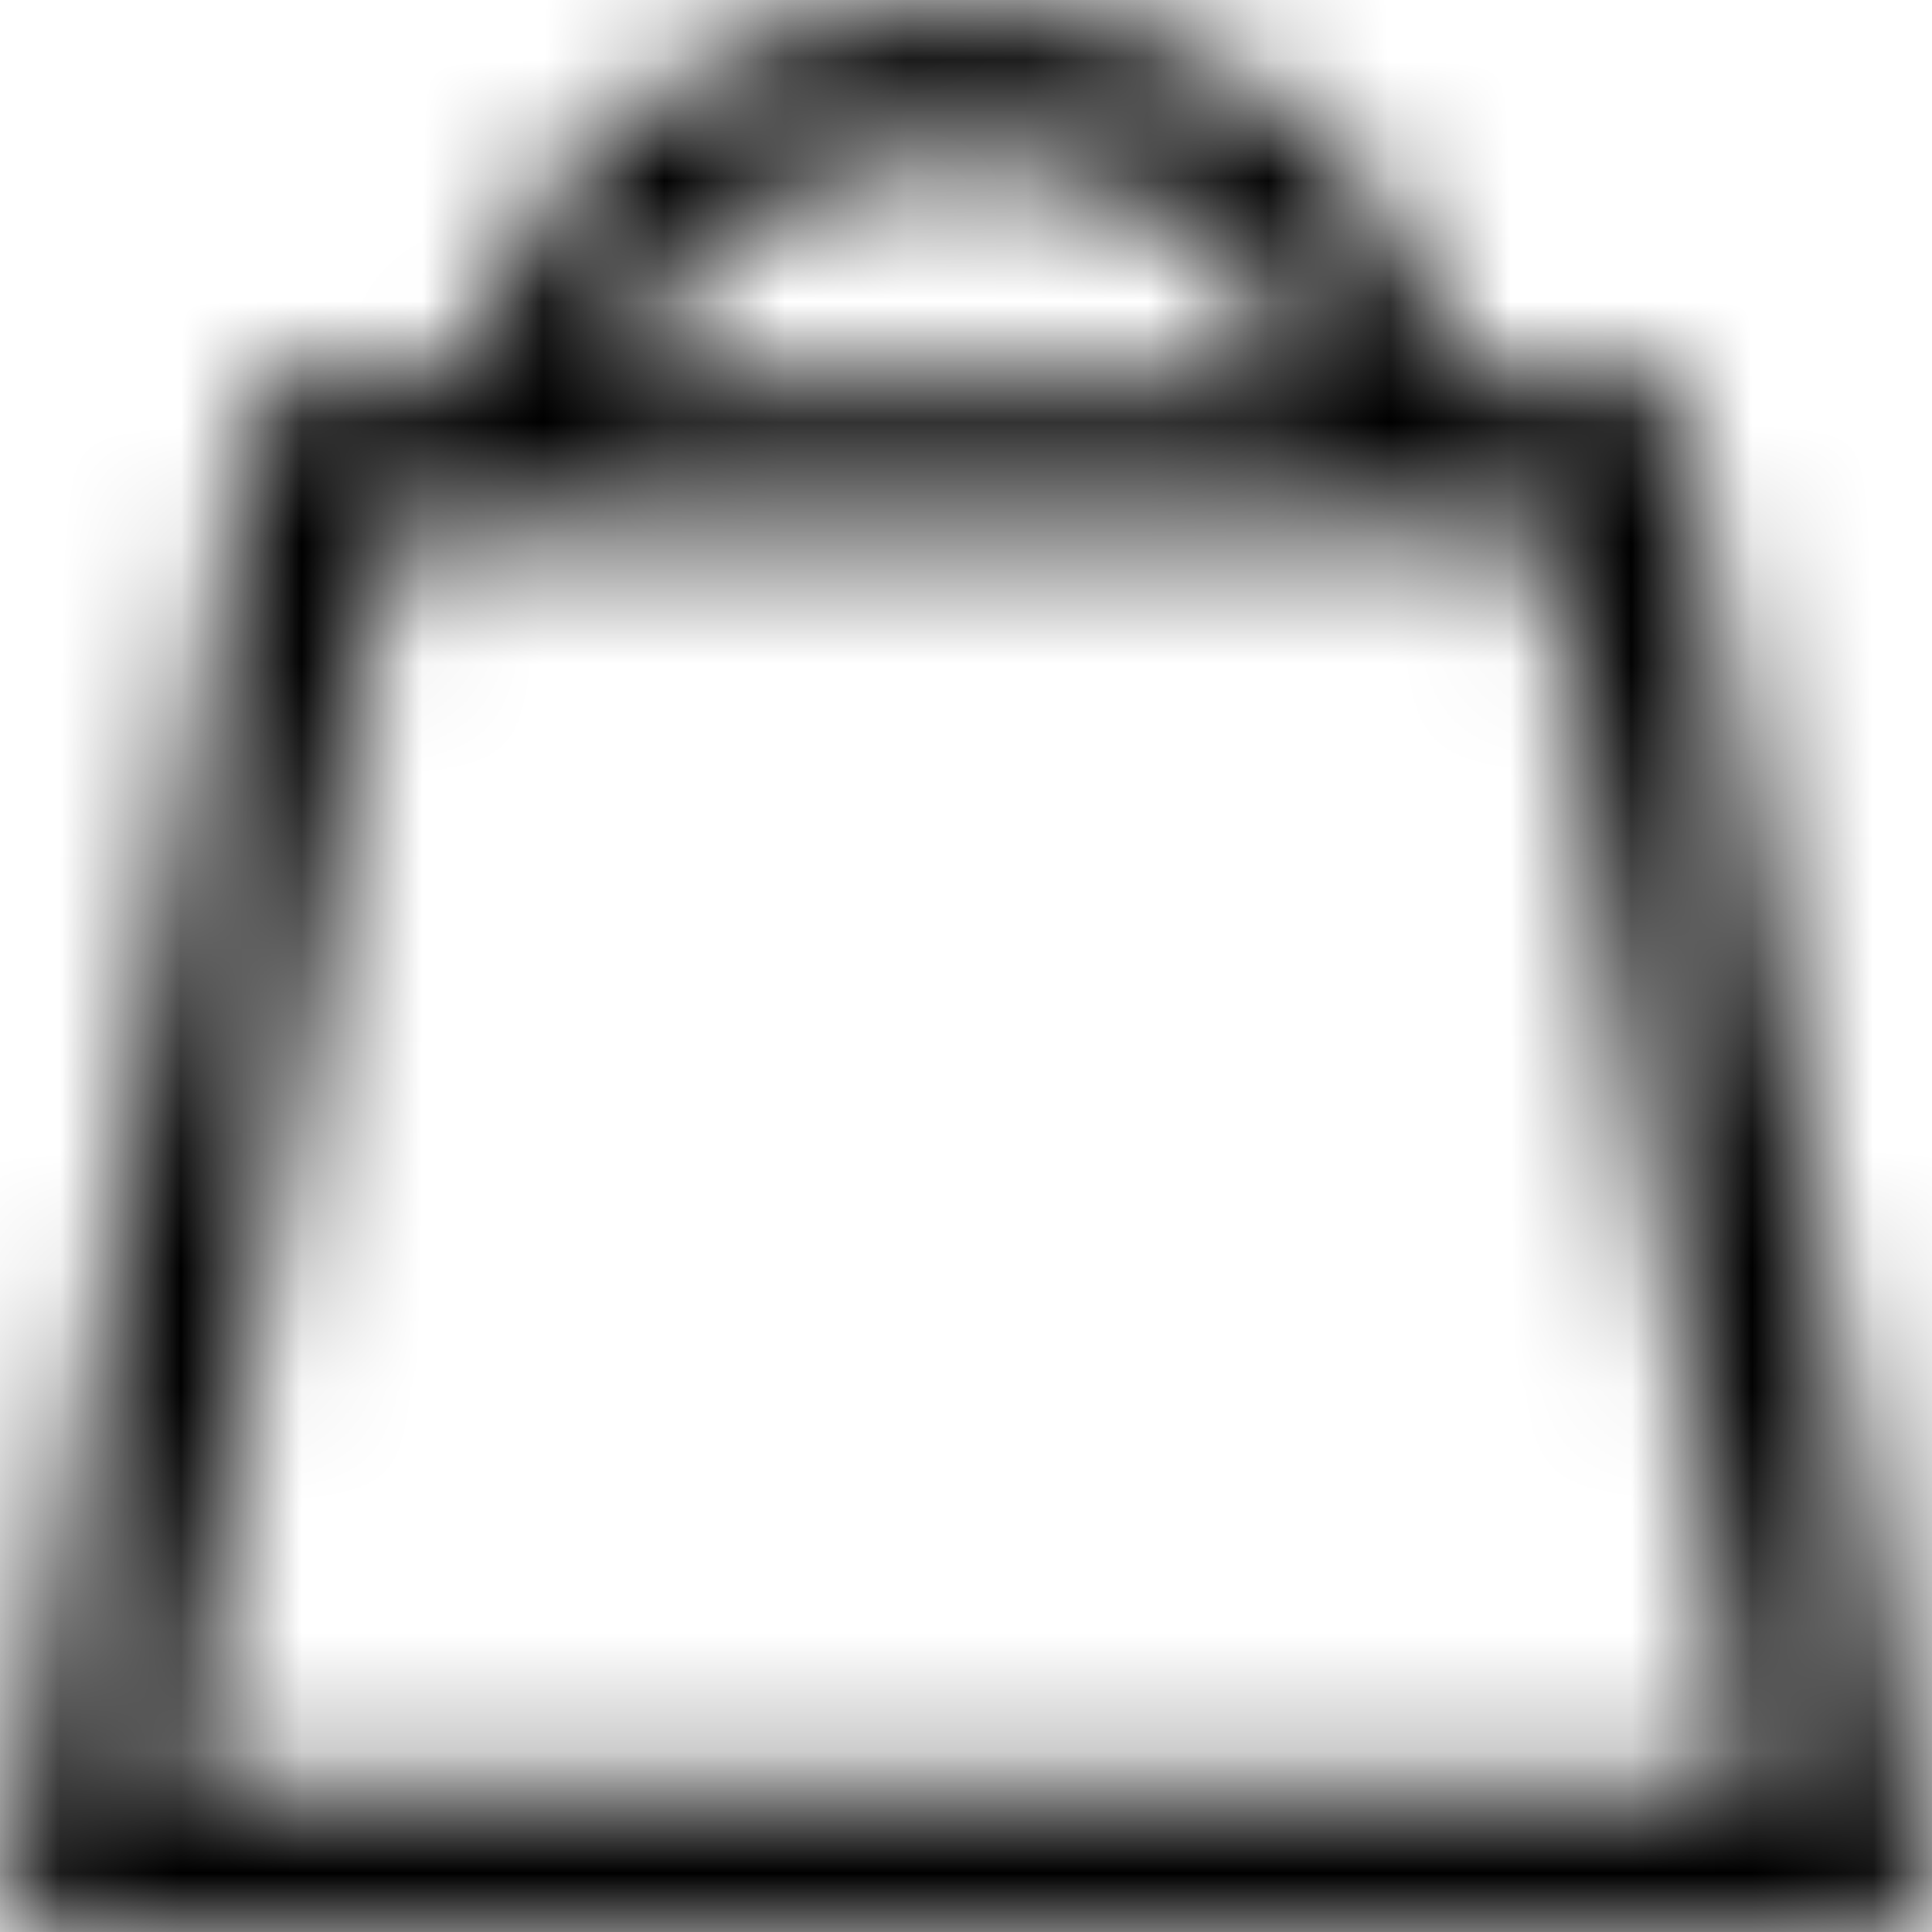<svg viewBox="0 0 16 16" fill="none" xmlns="http://www.w3.org/2000/svg">
  <title>Bag Icon</title>
  <mask id="mask0" mask-type="alpha" maskUnits="userSpaceOnUse" x="0" y="0" width="17" height="17">
    <path d="M13.88 3.16H12.07C11.69 1.37 10.14 0.03 7.96 0.03C5.78 0.03 4.23 1.38 3.85 3.16H2.15L0.02 16.07H16.02L13.88 3.16ZM5.66 2.21C6.2 1.61 7.02 1.28 7.96 1.28C8.9 1.28 9.71 1.61 10.26 2.21C10.51 2.49 10.7 2.81 10.81 3.17H5.13C5.23 2.81 5.41 2.49 5.66 2.21ZM3.2 4.41H3.76H12.15H12.81L14.53 14.82H1.48L3.2 4.41Z" fill="white"/>
  </mask>
  <g mask="url(#mask0)">
    <rect width="16" height="16" fill="currentColor"/>
  </g>
</svg>
